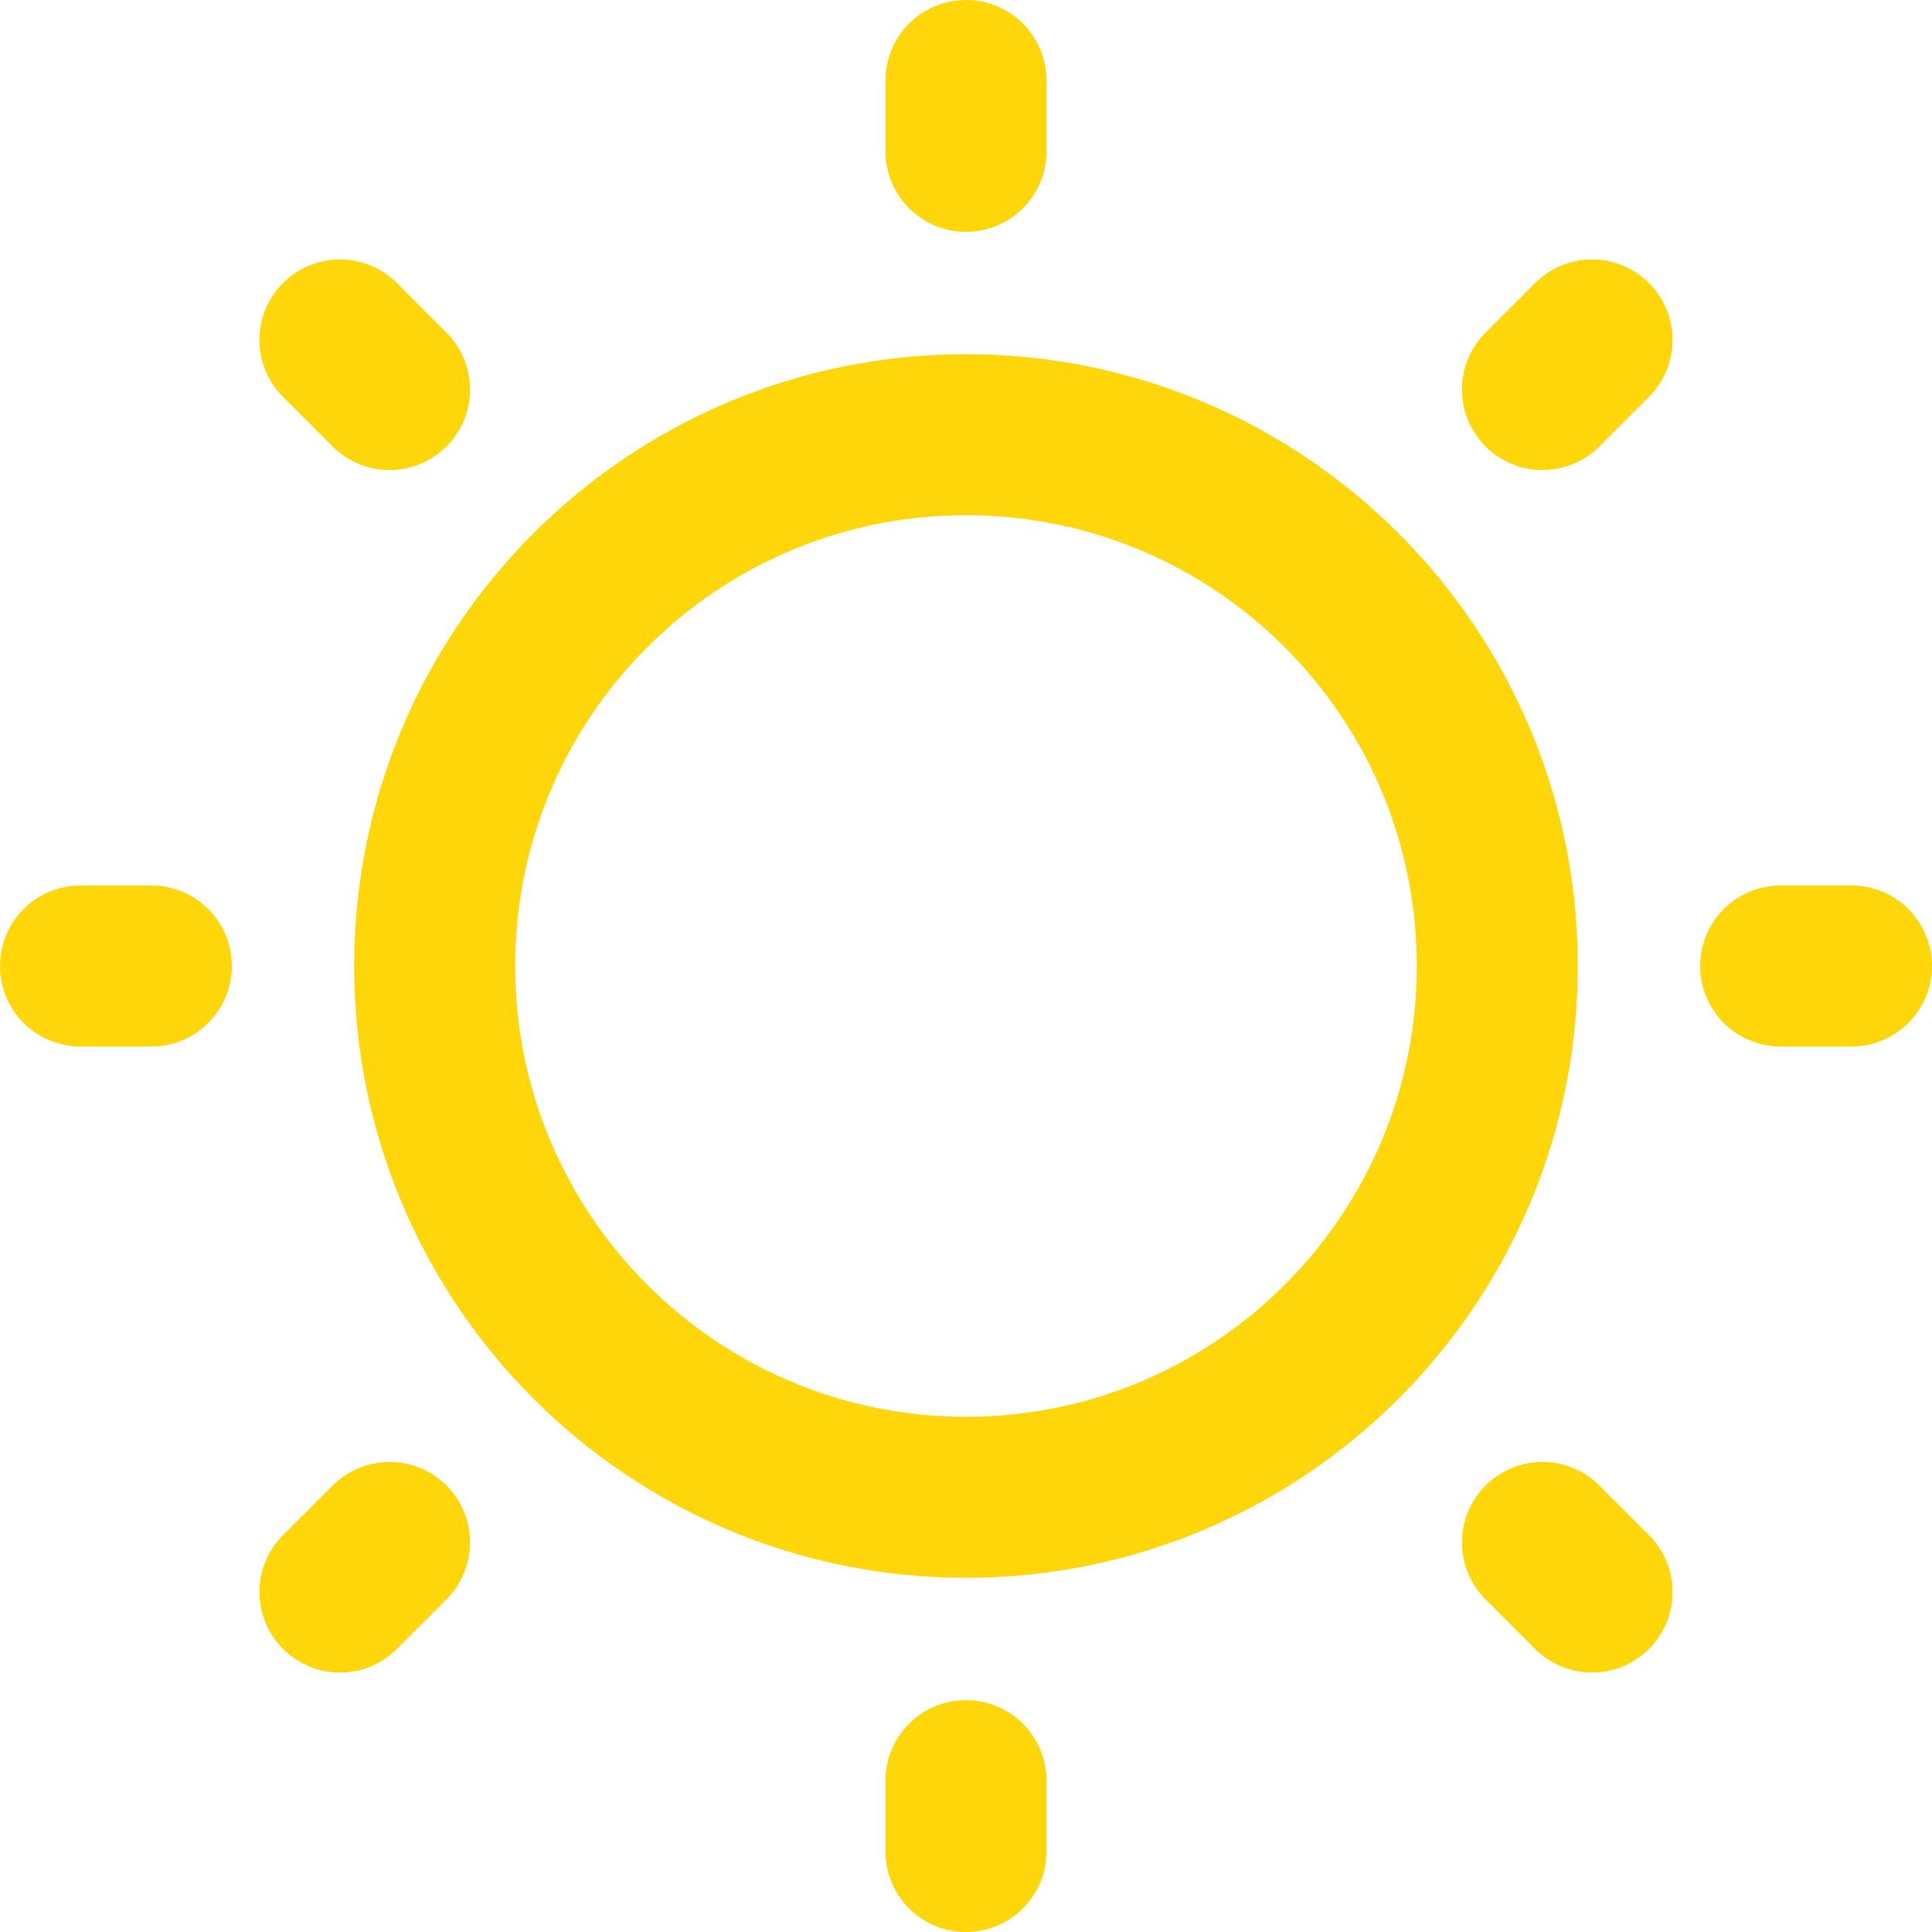 <svg width="24" height="24" viewBox="0 0 24 24" fill="none" xmlns="http://www.w3.org/2000/svg">
<path d="M12 18.6C15.645 18.6 18.6 15.645 18.6 12C18.6 8.355 15.645 5.4 12 5.4C8.355 5.4 5.4 8.355 5.4 12C5.4 15.645 8.355 18.6 12 18.6Z" stroke="#FFD60A" stroke-width="2" stroke-linecap="round" stroke-linejoin="round"/>
<path d="M12 1.88V1" stroke="#FFD60A" stroke-width="2" stroke-linecap="round" stroke-linejoin="round"/>
<path d="M4.839 4.839L4.223 4.223" stroke="#FFD60A" stroke-width="2" stroke-linecap="round" stroke-linejoin="round"/>
<path d="M1.88 12H1" stroke="#FFD60A" stroke-width="2" stroke-linecap="round" stroke-linejoin="round"/>
<path d="M4.839 19.161L4.223 19.777" stroke="#FFD60A" stroke-width="2" stroke-linecap="round" stroke-linejoin="round"/>
<path d="M12 22.12V23" stroke="#FFD60A" stroke-width="2" stroke-linecap="round" stroke-linejoin="round"/>
<path d="M19.161 19.161L19.777 19.777" stroke="#FFD60A" stroke-width="2" stroke-linecap="round" stroke-linejoin="round"/>
<path d="M22.12 12H23" stroke="#FFD60A" stroke-width="2" stroke-linecap="round" stroke-linejoin="round"/>
<path d="M19.161 4.839L19.777 4.223" stroke="#FFD60A" stroke-width="2" stroke-linecap="round" stroke-linejoin="round"/>
</svg>
